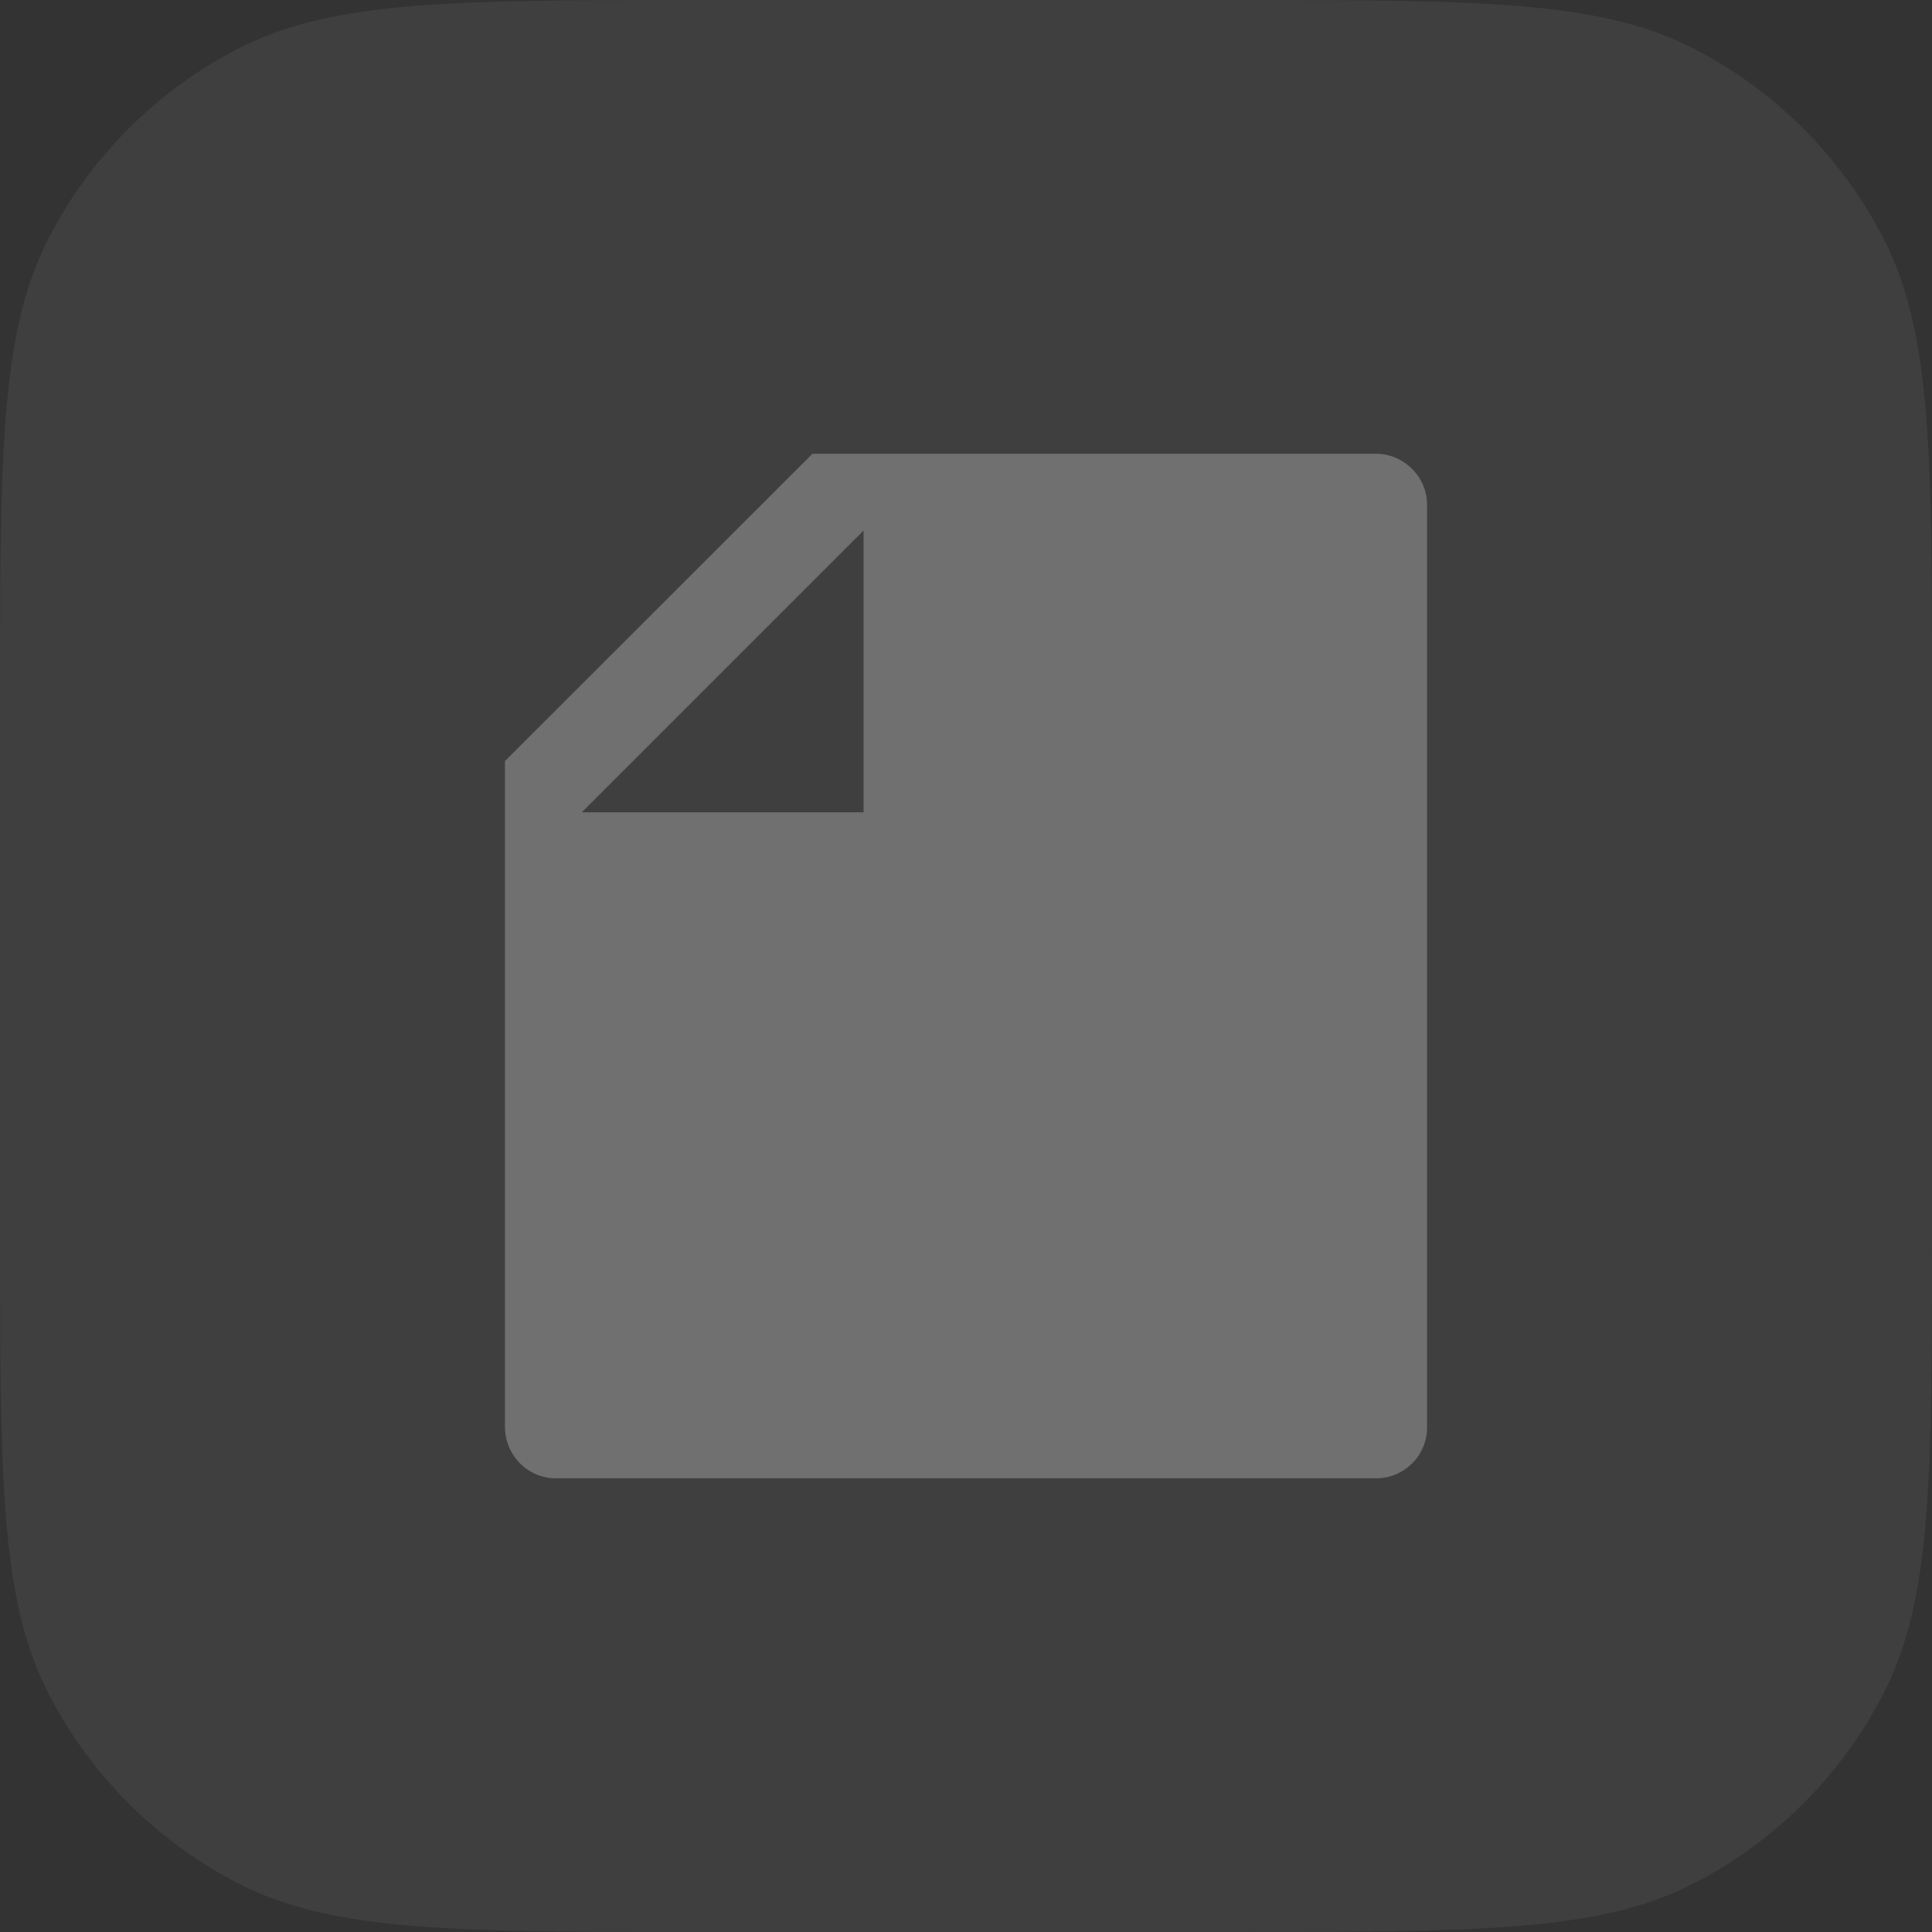 <svg xmlns="http://www.w3.org/2000/svg" xmlns:xlink="http://www.w3.org/1999/xlink" width="44" height="44" viewBox="0 0 44 44" fill="none">
<rect x="0" y="0" width="44" height="44" fill="#333333" stroke="none"/>
<path     fill="#FFFFFF" fill-opacity="0.06" d="M28 0C33.6 0 36.4 0 38.54 1.09Q39.241 1.447 39.878 1.91Q40.515 2.372 41.071 2.929Q41.627 3.485 42.09 4.122Q42.553 4.759 42.91 5.46C44 7.6 44 10.4 44 16L44 28C44 33.6 44 36.4 42.91 38.54Q42.553 39.241 42.09 39.878Q41.627 40.515 41.071 41.071Q40.515 41.627 39.878 42.09Q39.241 42.553 38.54 42.91C36.4 44 33.6 44 28 44L16 44C10.4 44 7.6 44 5.46 42.91Q4.759 42.553 4.122 42.09Q3.485 41.627 2.929 41.071Q2.372 40.515 1.91 39.878Q1.447 39.241 1.09 38.54C0 36.4 0 33.6 0 28L0 16C0 10.4 0 7.6 1.09 5.46Q1.447 4.759 1.91 4.122Q2.372 3.485 2.929 2.929Q3.485 2.372 4.122 1.91Q4.759 1.447 5.46 1.09C7.6 0 10.4 0 16 0L28 0Z">
</path>
<path d="M11.5 17.333L18.504 10.333L31.331 10.333C31.977 10.333 32.5 10.865 32.5 11.491L32.5 32.51C32.5 33.149 31.981 33.667 31.341 33.667L12.659 33.667C12.019 33.667 11.5 33.142 11.5 32.492L11.5 17.333ZM19.667 12.083L13.25 18.5L19.667 18.5L19.667 12.083Z"   fill="#707070" >
</path>
</svg>

